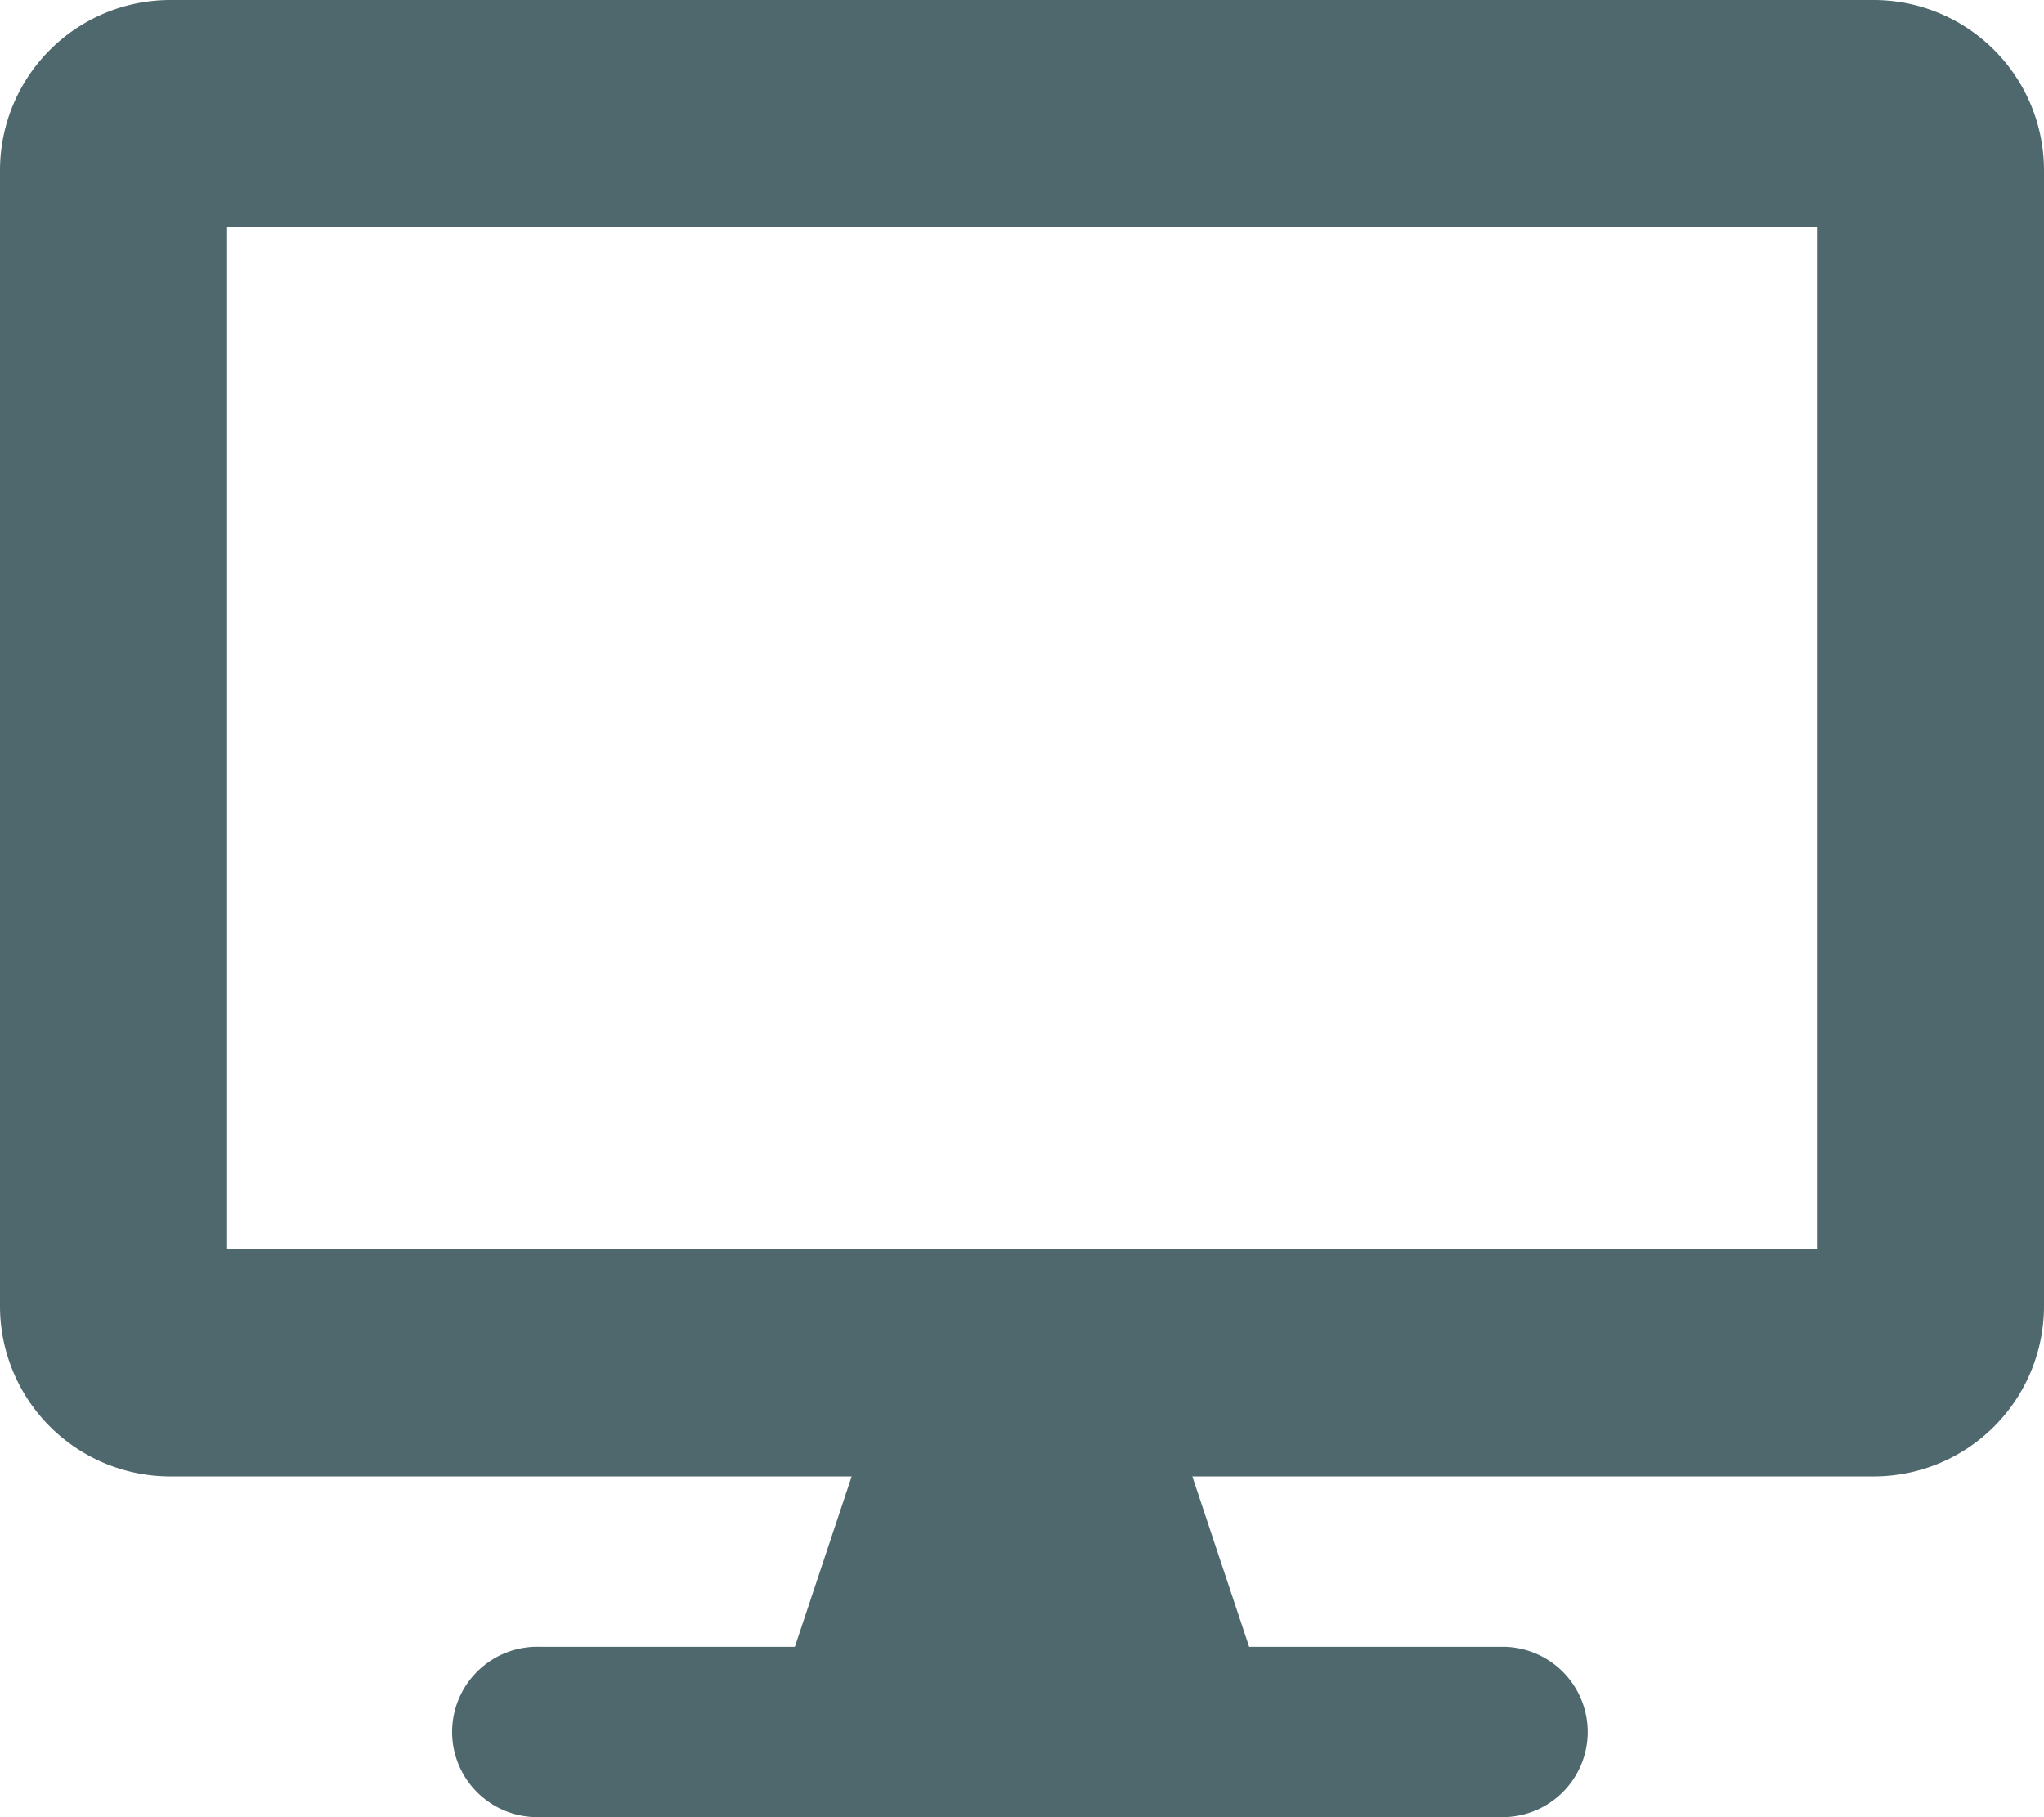 <svg xmlns="http://www.w3.org/2000/svg" width="39.375" height="35" viewBox="0 0 39.375 35">
  <path id="desktop-solid_1_" data-name="desktop-solid (1)" d="M36.094,0H3.281A3.282,3.282,0,0,0,0,3.281V25.156a3.282,3.282,0,0,0,3.281,3.281H16.406l-1.094,3.281H10.391a1.641,1.641,0,1,0,0,3.281H28.984a1.641,1.641,0,0,0,0-3.281H24.063l-1.094-3.281H36.094a3.282,3.282,0,0,0,3.281-3.281V3.281A3.282,3.282,0,0,0,36.094,0ZM35,24.063H4.375V4.375H35Z" fill="#4e686d"/>
</svg>
